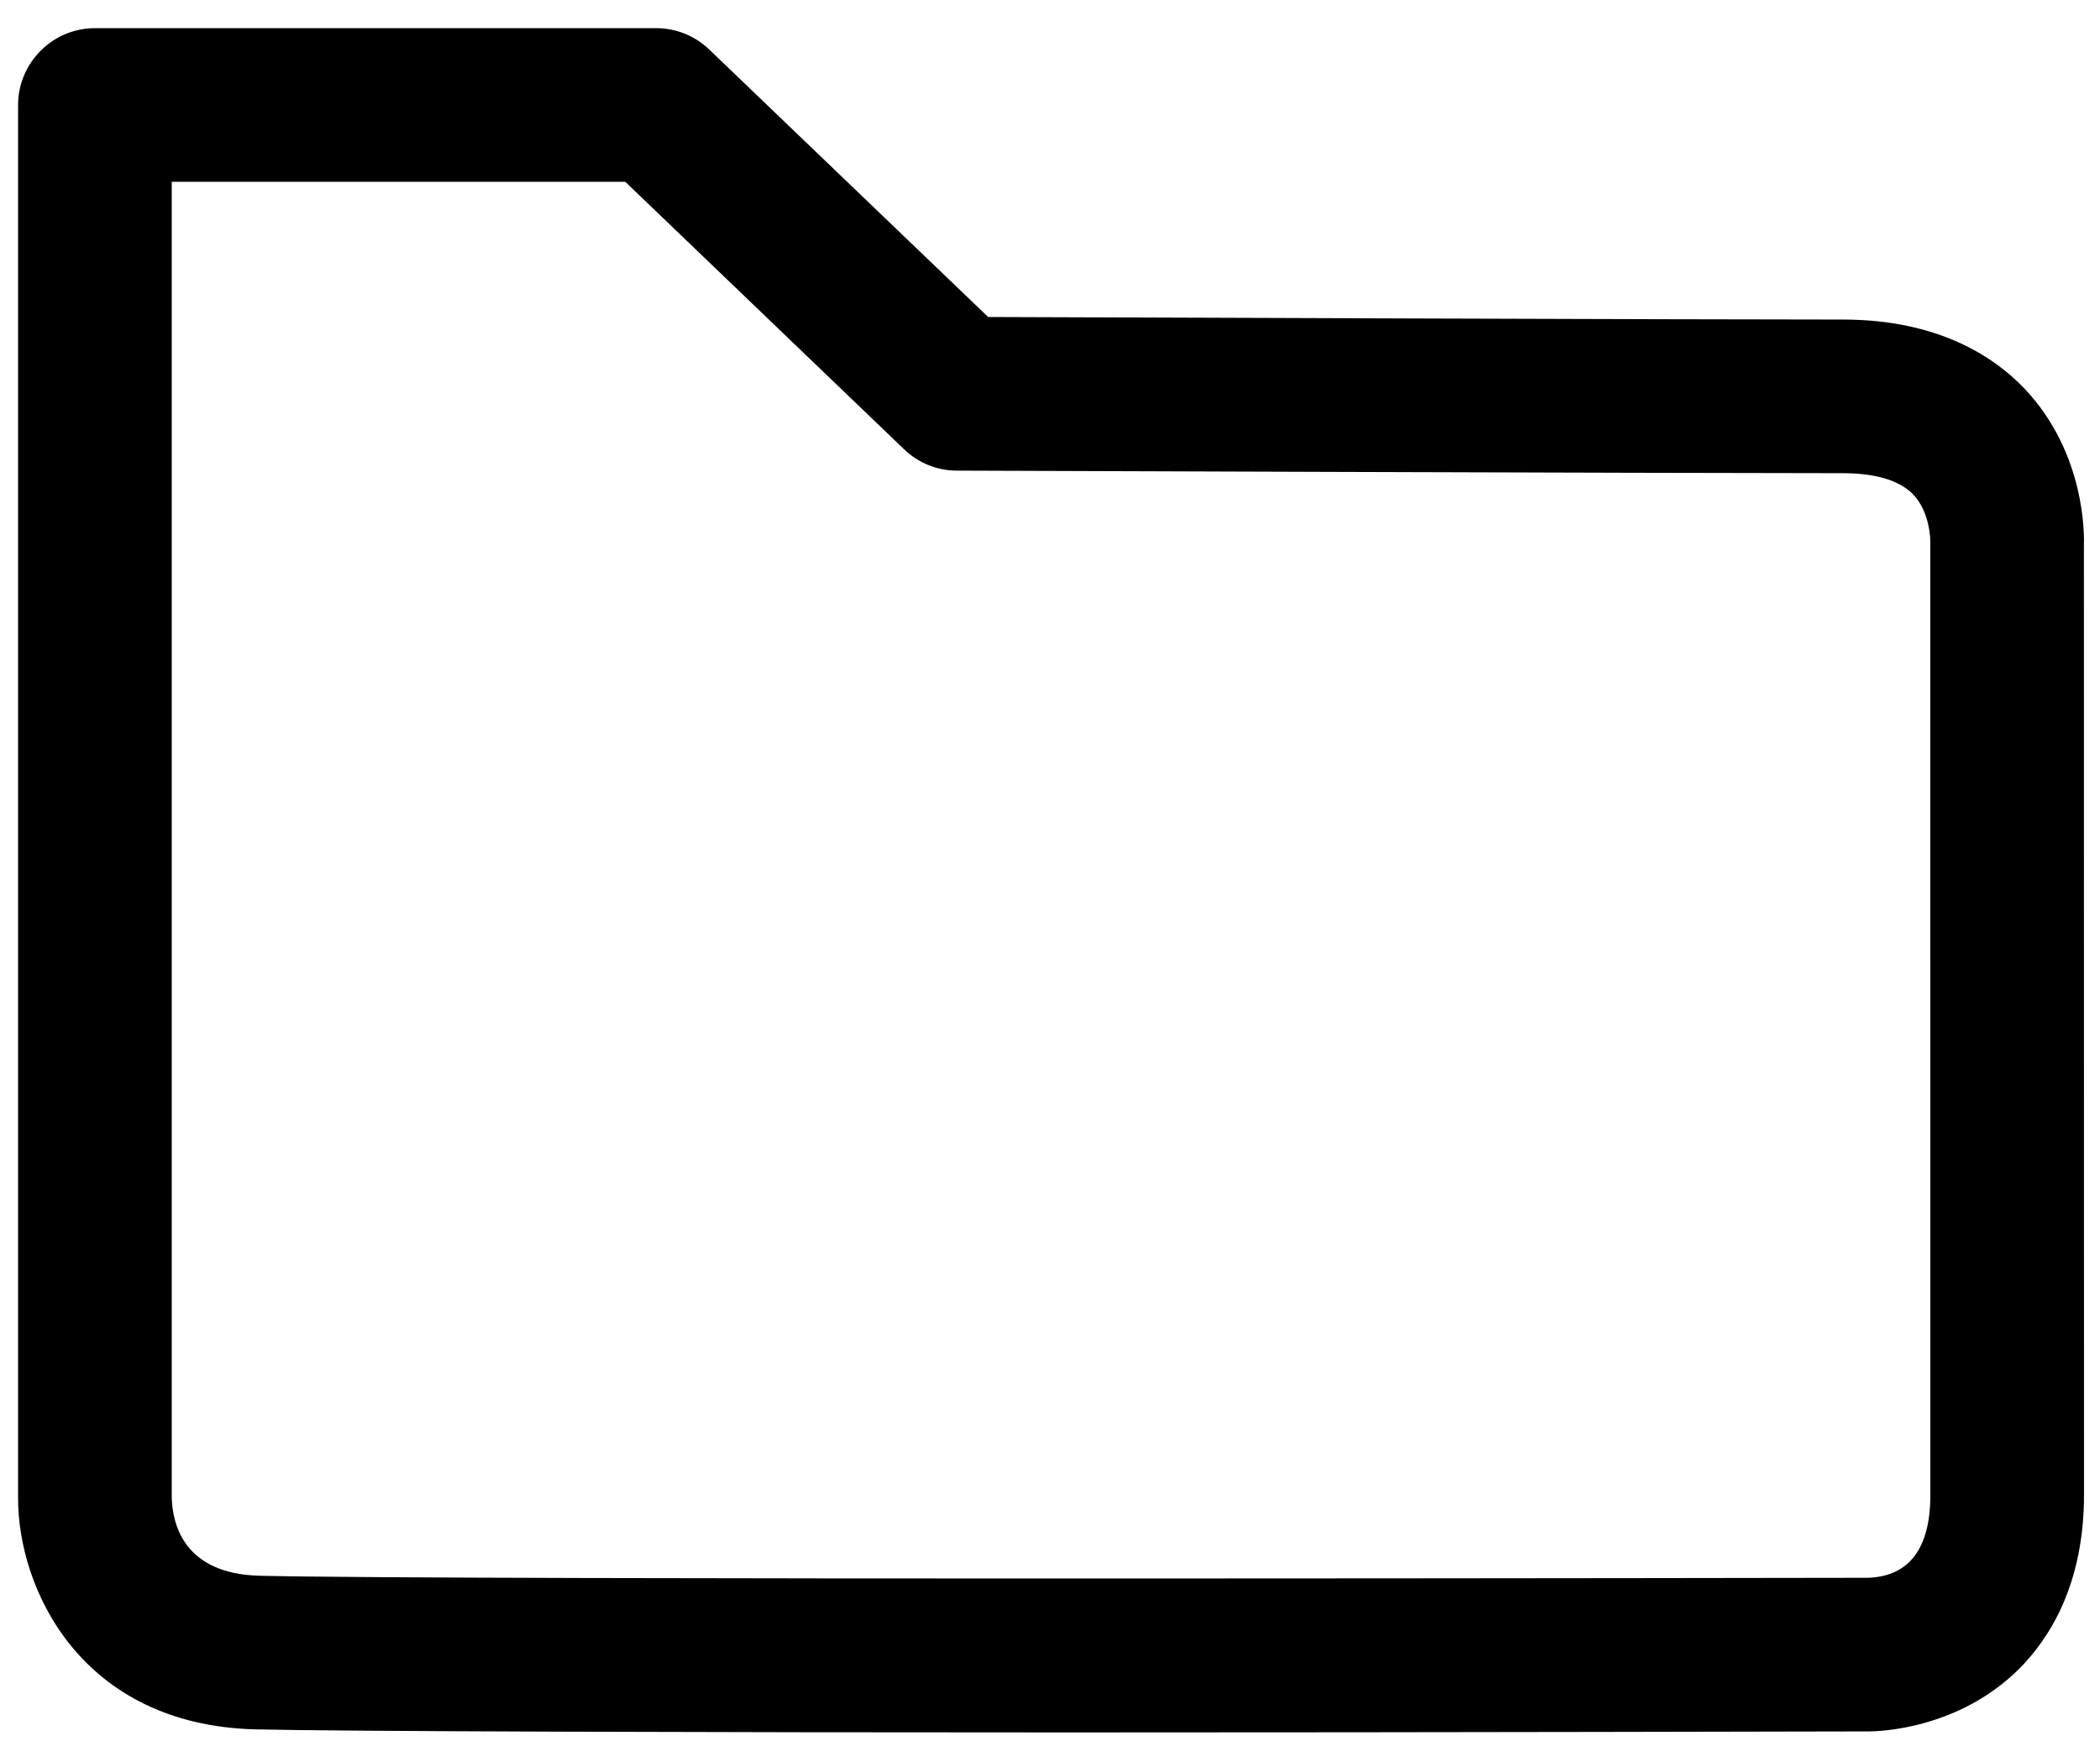 <svg xmlns="http://www.w3.org/2000/svg" viewBox="0 0 41 34"><path fill-rule="evenodd" d="M3.353 3.55v25.7c.016.54.258 1.48 1.706 1.52 3.441.09 31.138.04 31.417.04.798-.03 1.212-.57 1.212-1.62l-.001-18.6c.001-.04-.001-.6-.349-.95-.265-.26-.723-.4-1.359-.4-3.334 0-17.298-.05-17.298-.05-.385 0-.755-.15-1.033-.42l-5.44-5.22H3.353zm17.552 30.28c-7.074 0-14.239-.02-15.925-.06-3.404-.09-4.632-2.75-4.627-4.52V2.05c0-.82.671-1.5 1.5-1.5h10.959c.387 0 .759.15 1.038.42l5.442 5.22c2.707.01 13.769.05 16.687.05 1.865 0 2.954.73 3.539 1.34 1.21 1.27 1.175 2.9 1.168 3.08l.002 18.53c0 1.77-.69 2.82-1.268 3.4-1.19 1.18-2.734 1.22-2.941 1.22h-.008c-.584 0-8.024.02-15.566.02z" clip-rule="evenodd"/></svg>